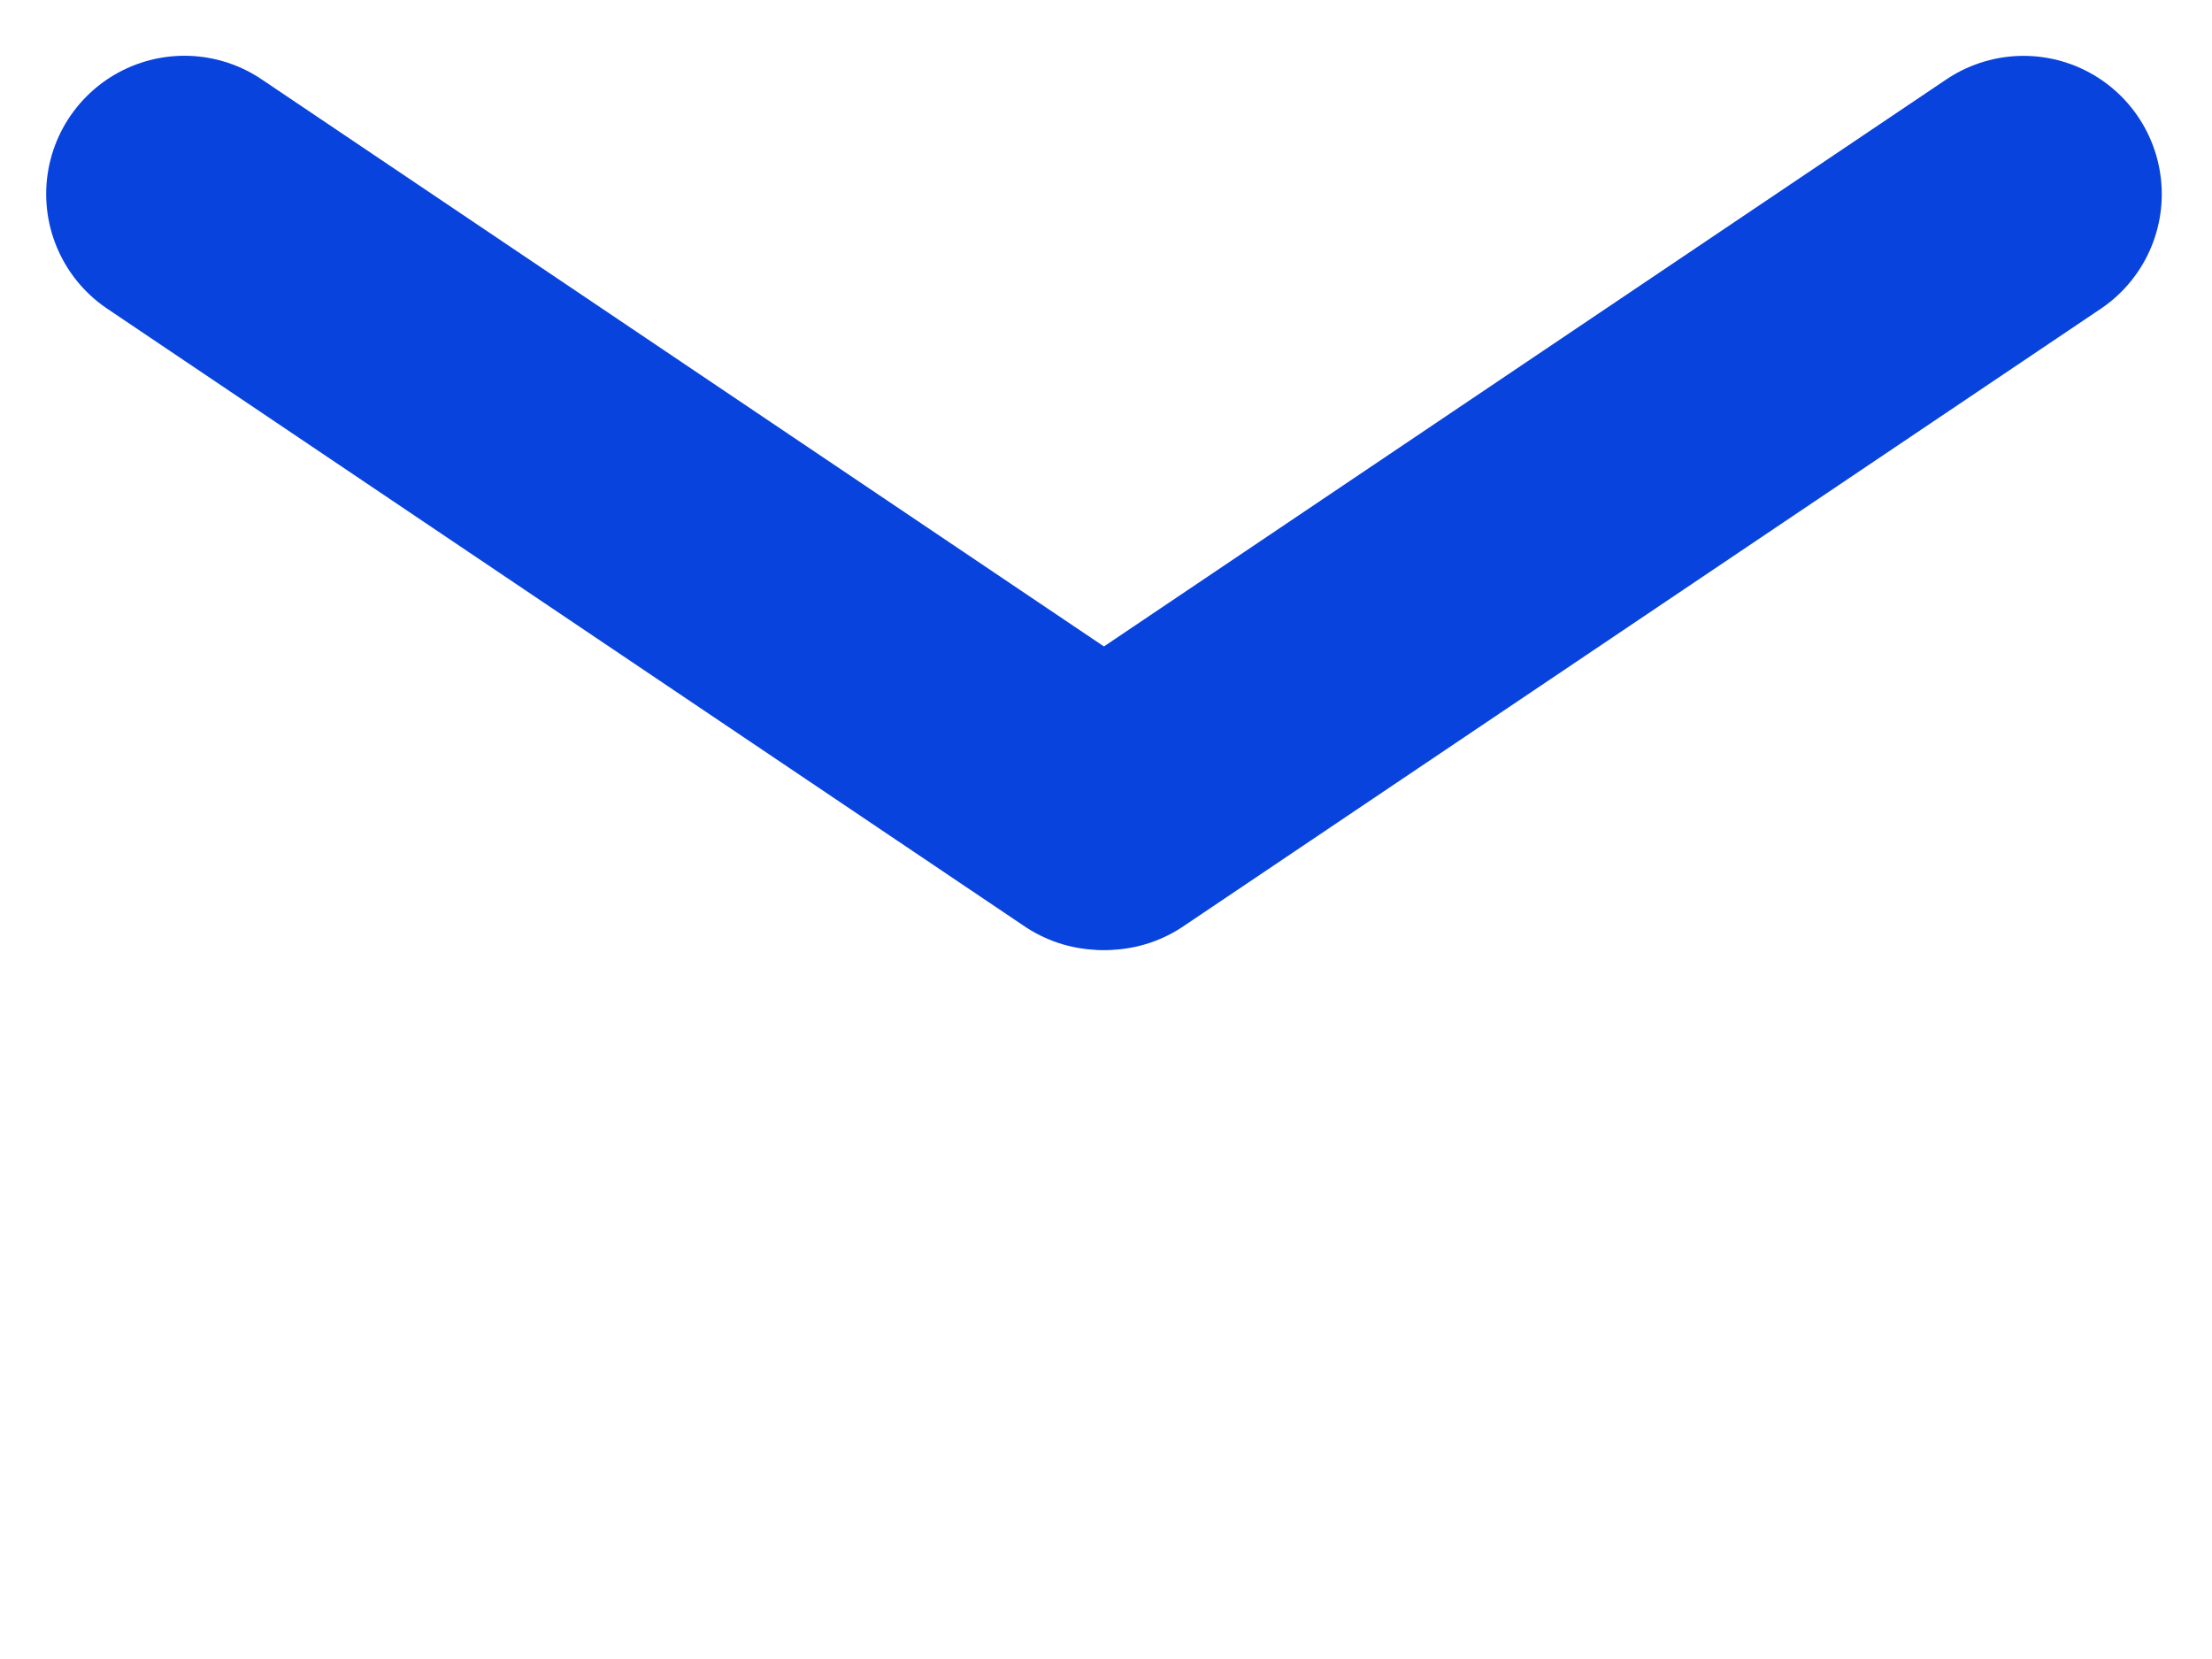 <svg width="24" height="18" viewBox="0 0 24 18" fill="none" xmlns="http://www.w3.org/2000/svg">
<path d="M21.955 2.106L12 8.807" stroke="#0843DD" stroke-width="3" stroke-linecap="round"/>
<path d="M11.955 8.807L2.001 2.105" stroke="#0843DD" stroke-width="3" stroke-linecap="round"/>
</svg>

